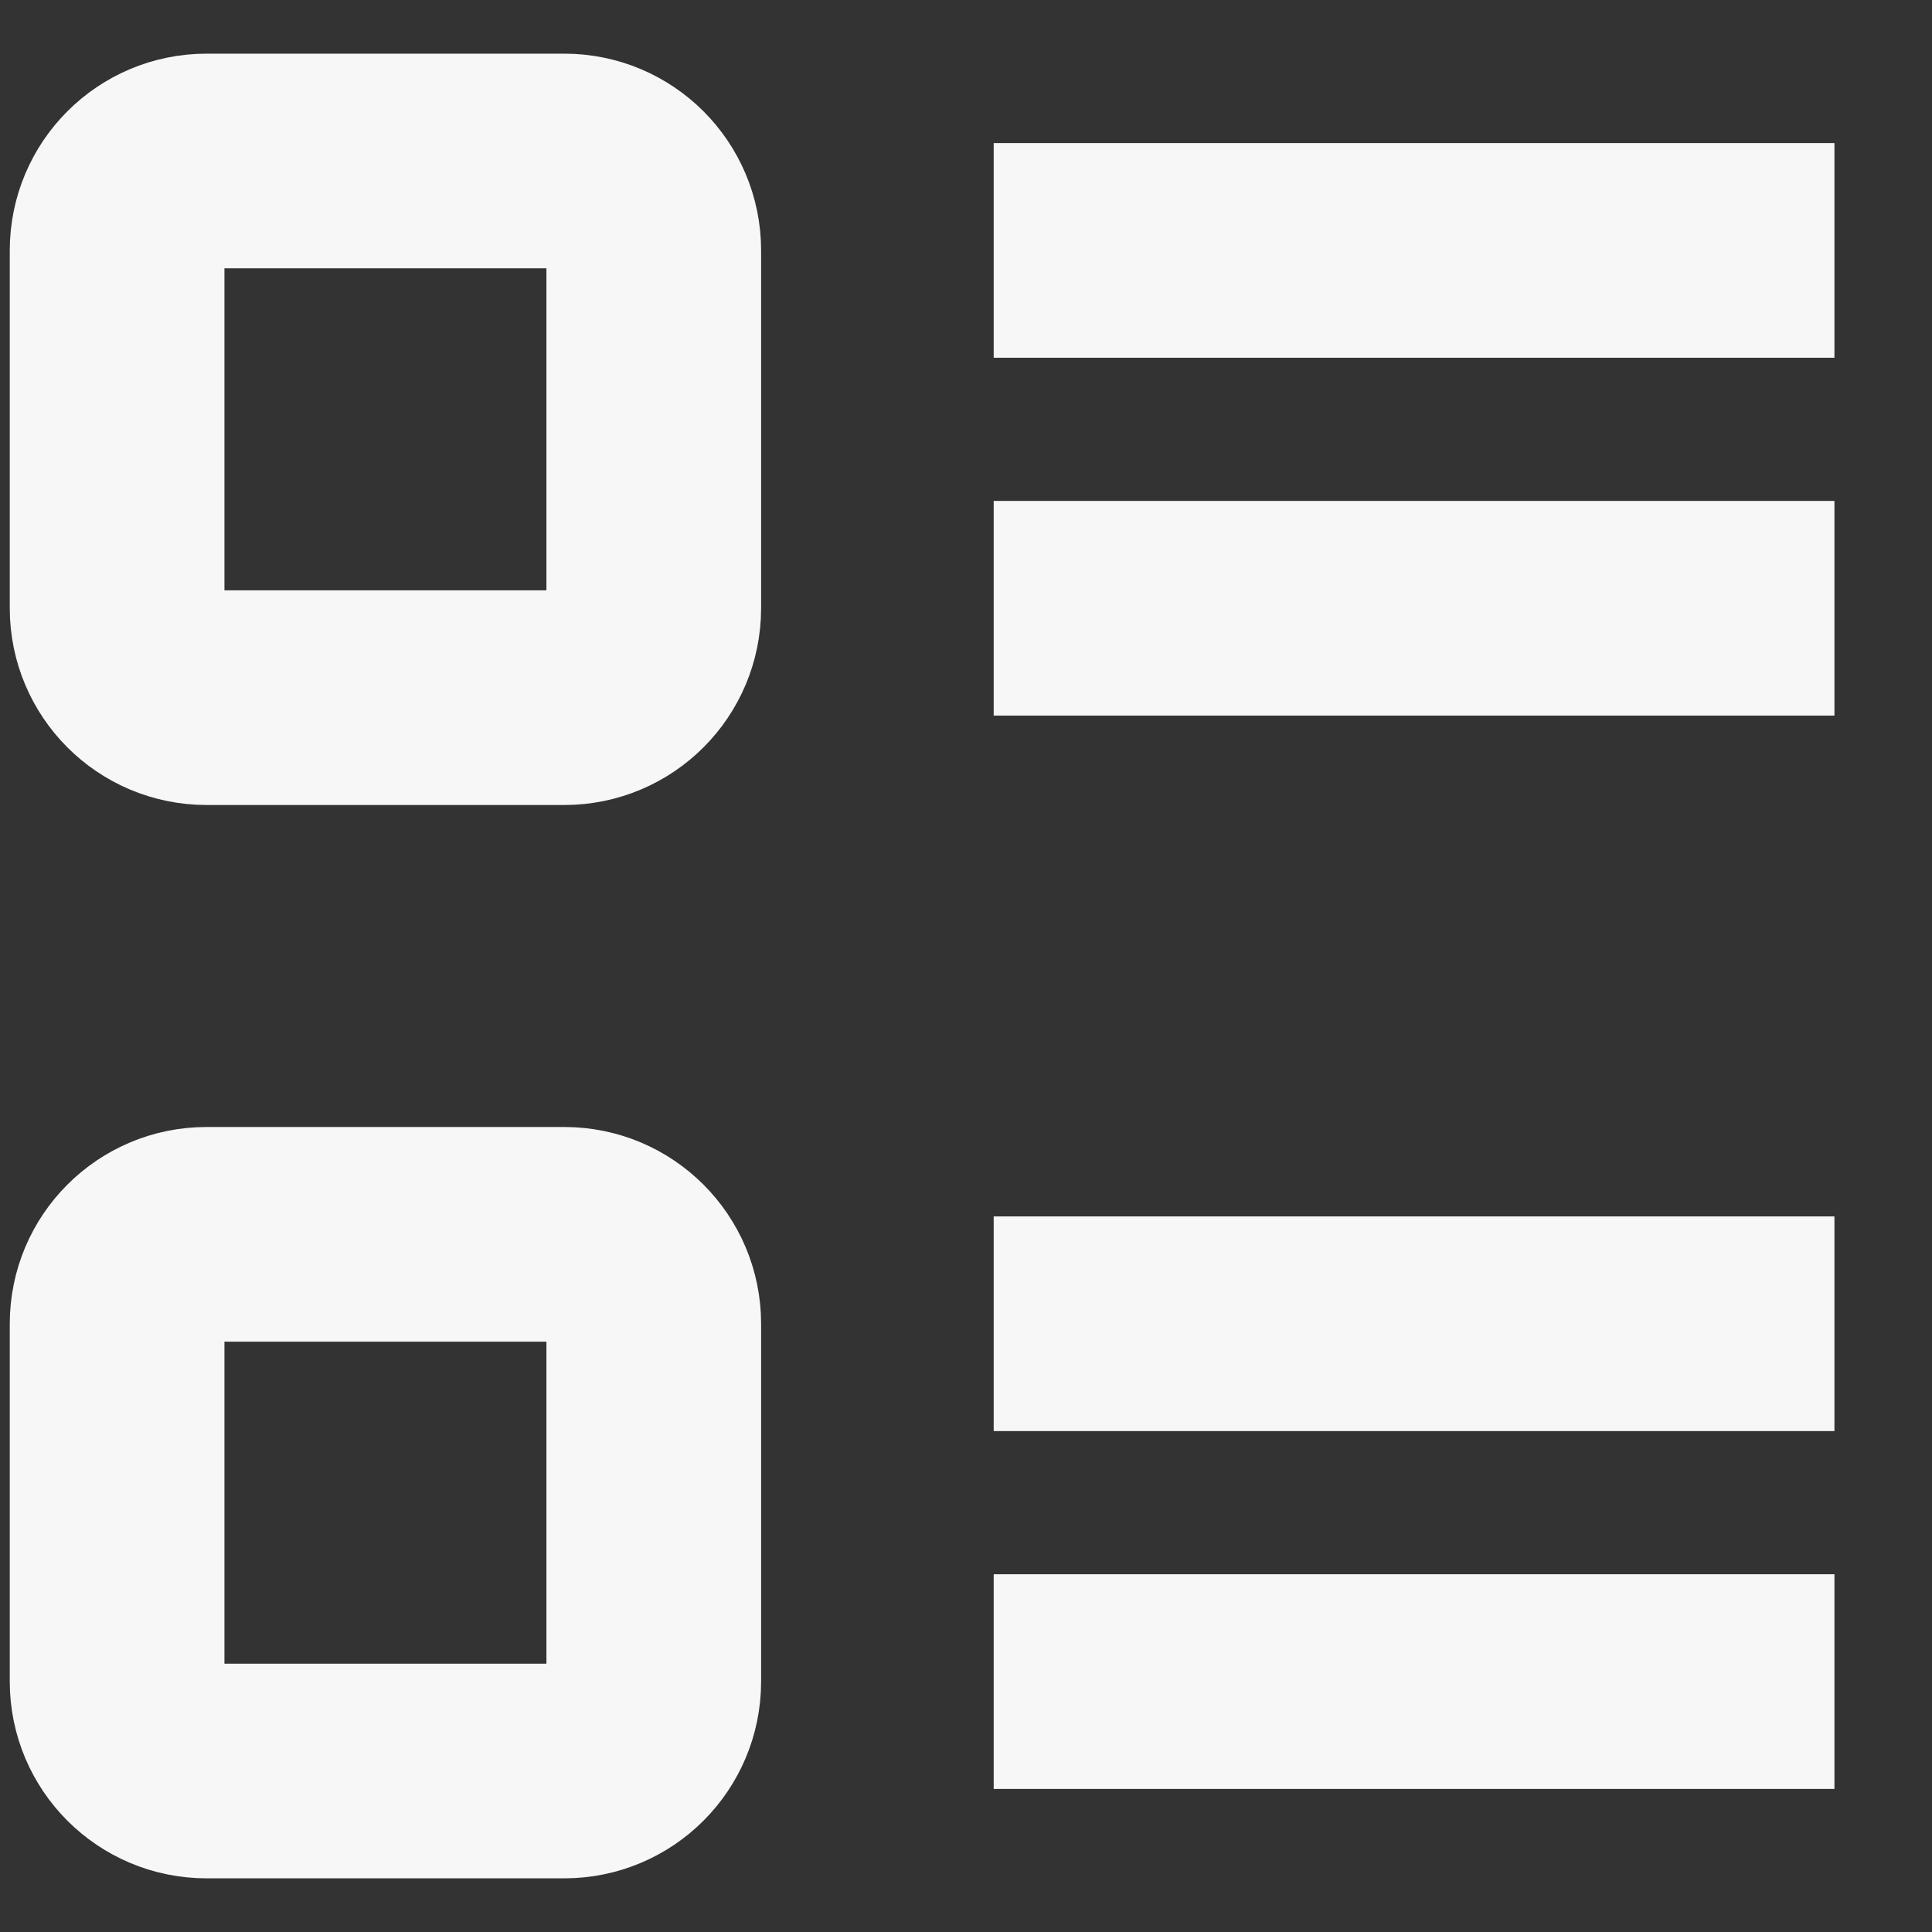 <svg width="18" height="18" viewBox="0 0 18 18" fill="none" xmlns="http://www.w3.org/2000/svg">
<rect x="0" y="0" width="18" height="18" fill="#333333" stroke="none"/>
<path d="M5.258 1.5H1.924C1.464 1.5 1.091 1.873 1.091 2.333V5.667C1.091 6.127 1.464 6.5 1.924 6.5H5.258C5.718 6.5 6.091 6.127 6.091 5.667V2.333C6.091 1.873 5.718 1.5 5.258 1.5Z" stroke="#F7F7F7" stroke-width="2" stroke-miterlimit="10" stroke-linecap="square"/>
<path d="M10.258 2.333H16.091" stroke="#F7F7F7" stroke-width="2" stroke-miterlimit="10" stroke-linecap="square"/>
<path d="M10.258 5.667H16.091" stroke="#F7F7F7" stroke-width="2" stroke-miterlimit="10" stroke-linecap="square"/>
<path d="M5.258 11.5H1.924C1.464 11.5 1.091 11.873 1.091 12.333V15.667C1.091 16.127 1.464 16.5 1.924 16.5H5.258C5.718 16.5 6.091 16.127 6.091 15.667V12.333C6.091 11.873 5.718 11.5 5.258 11.5Z" stroke="#F7F7F7" stroke-width="2" stroke-miterlimit="10" stroke-linecap="square"/>
<path d="M10.258 12.333H16.091" stroke="#F7F7F7" stroke-width="2" stroke-miterlimit="10" stroke-linecap="square"/>
<path d="M10.258 15.667H16.091" stroke="#F7F7F7" stroke-width="2" stroke-miterlimit="10" stroke-linecap="square"/>
</svg>
